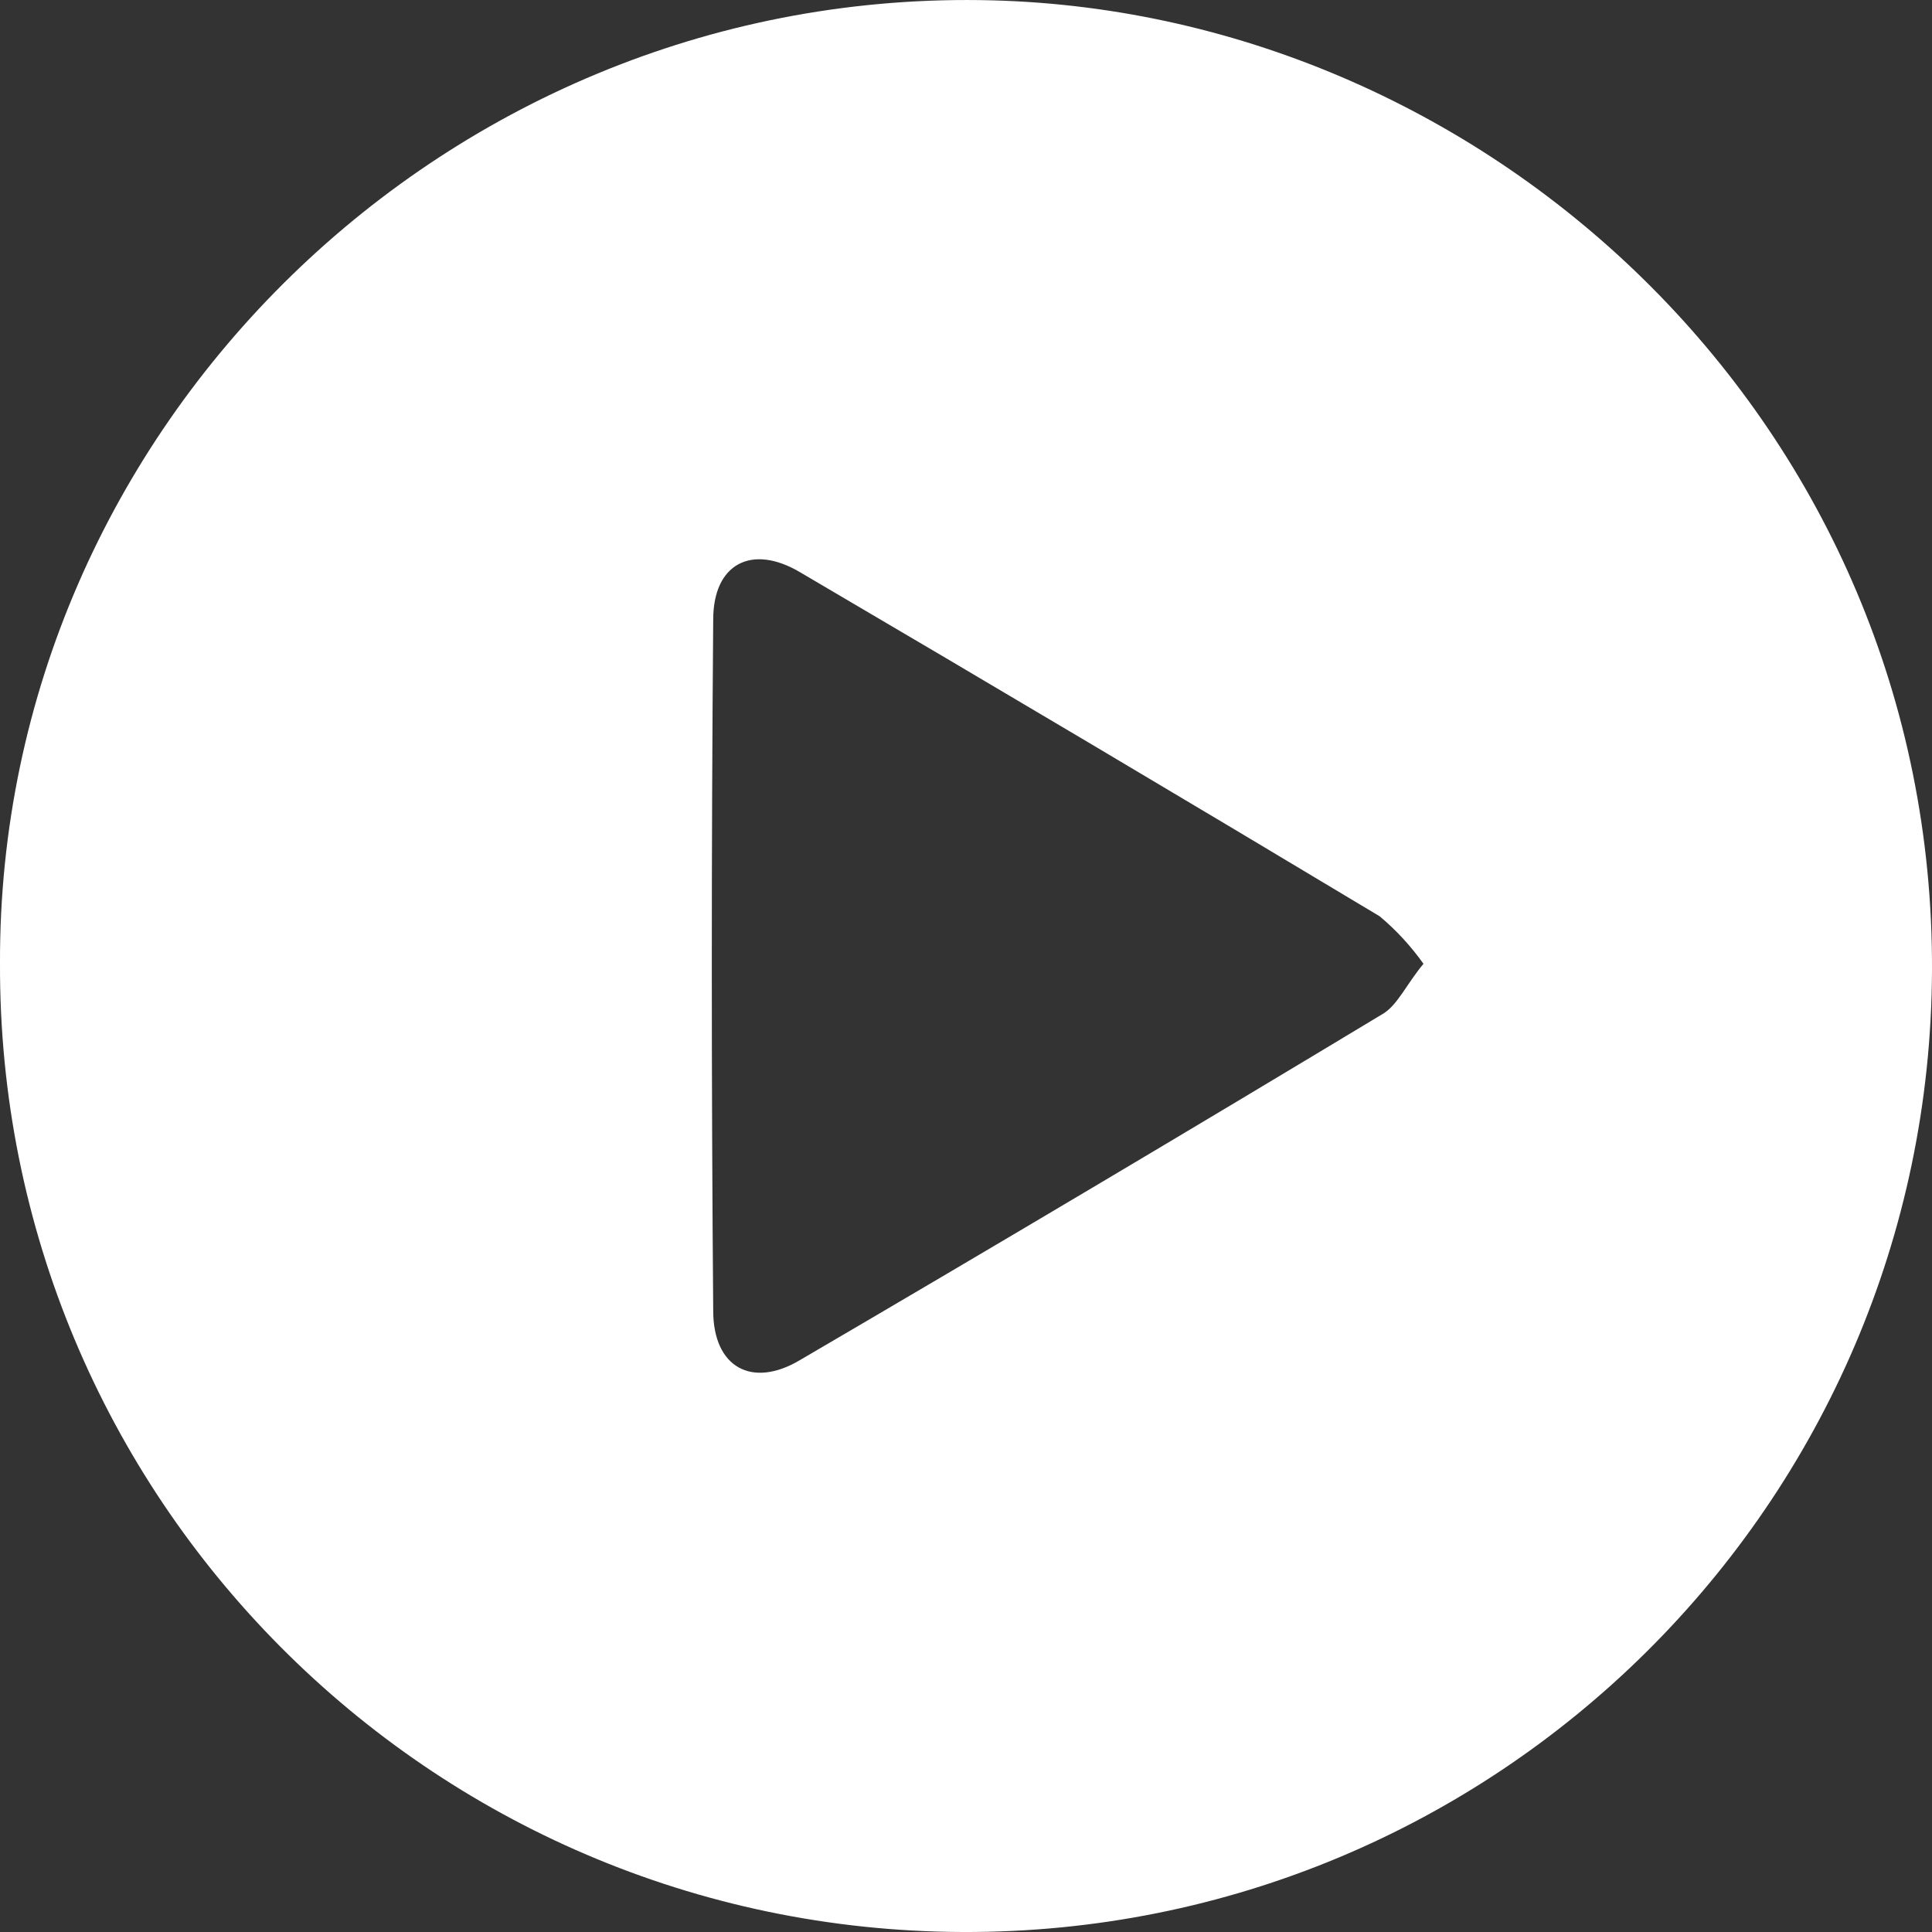 <svg xmlns="http://www.w3.org/2000/svg" width="38" height="38" viewBox="0 0 38 38">
    <rect x="0" y="0" width="38" height="38" fill="#333333" stroke="none"/>
    <g fill="none" fill-rule="evenodd">
        <g fill="#FFF" fill-rule="nonzero">
            <path d="M461 1874.945c-.034-10.551 8.831-19.22 19.524-18.938 9.88.265 18.517 8.417 18.476 19.079-.04 10.484-8.577 18.953-19.07 18.914-10.494-.04-18.969-8.57-18.93-19.055zm27.996.009c-.246-.346-.535-.66-.86-.932-3.787-2.273-7.587-4.529-11.4-6.767-.95-.563-1.708-.168-1.708.931-.037 4.532-.037 9.064 0 13.596 0 1.108.758 1.533 1.705.97 3.843-2.248 7.67-4.522 11.483-6.821.28-.18.447-.571.784-.977h-.004z" transform="translate(-461 -1856)"/>
        </g>
    </g>
</svg>
